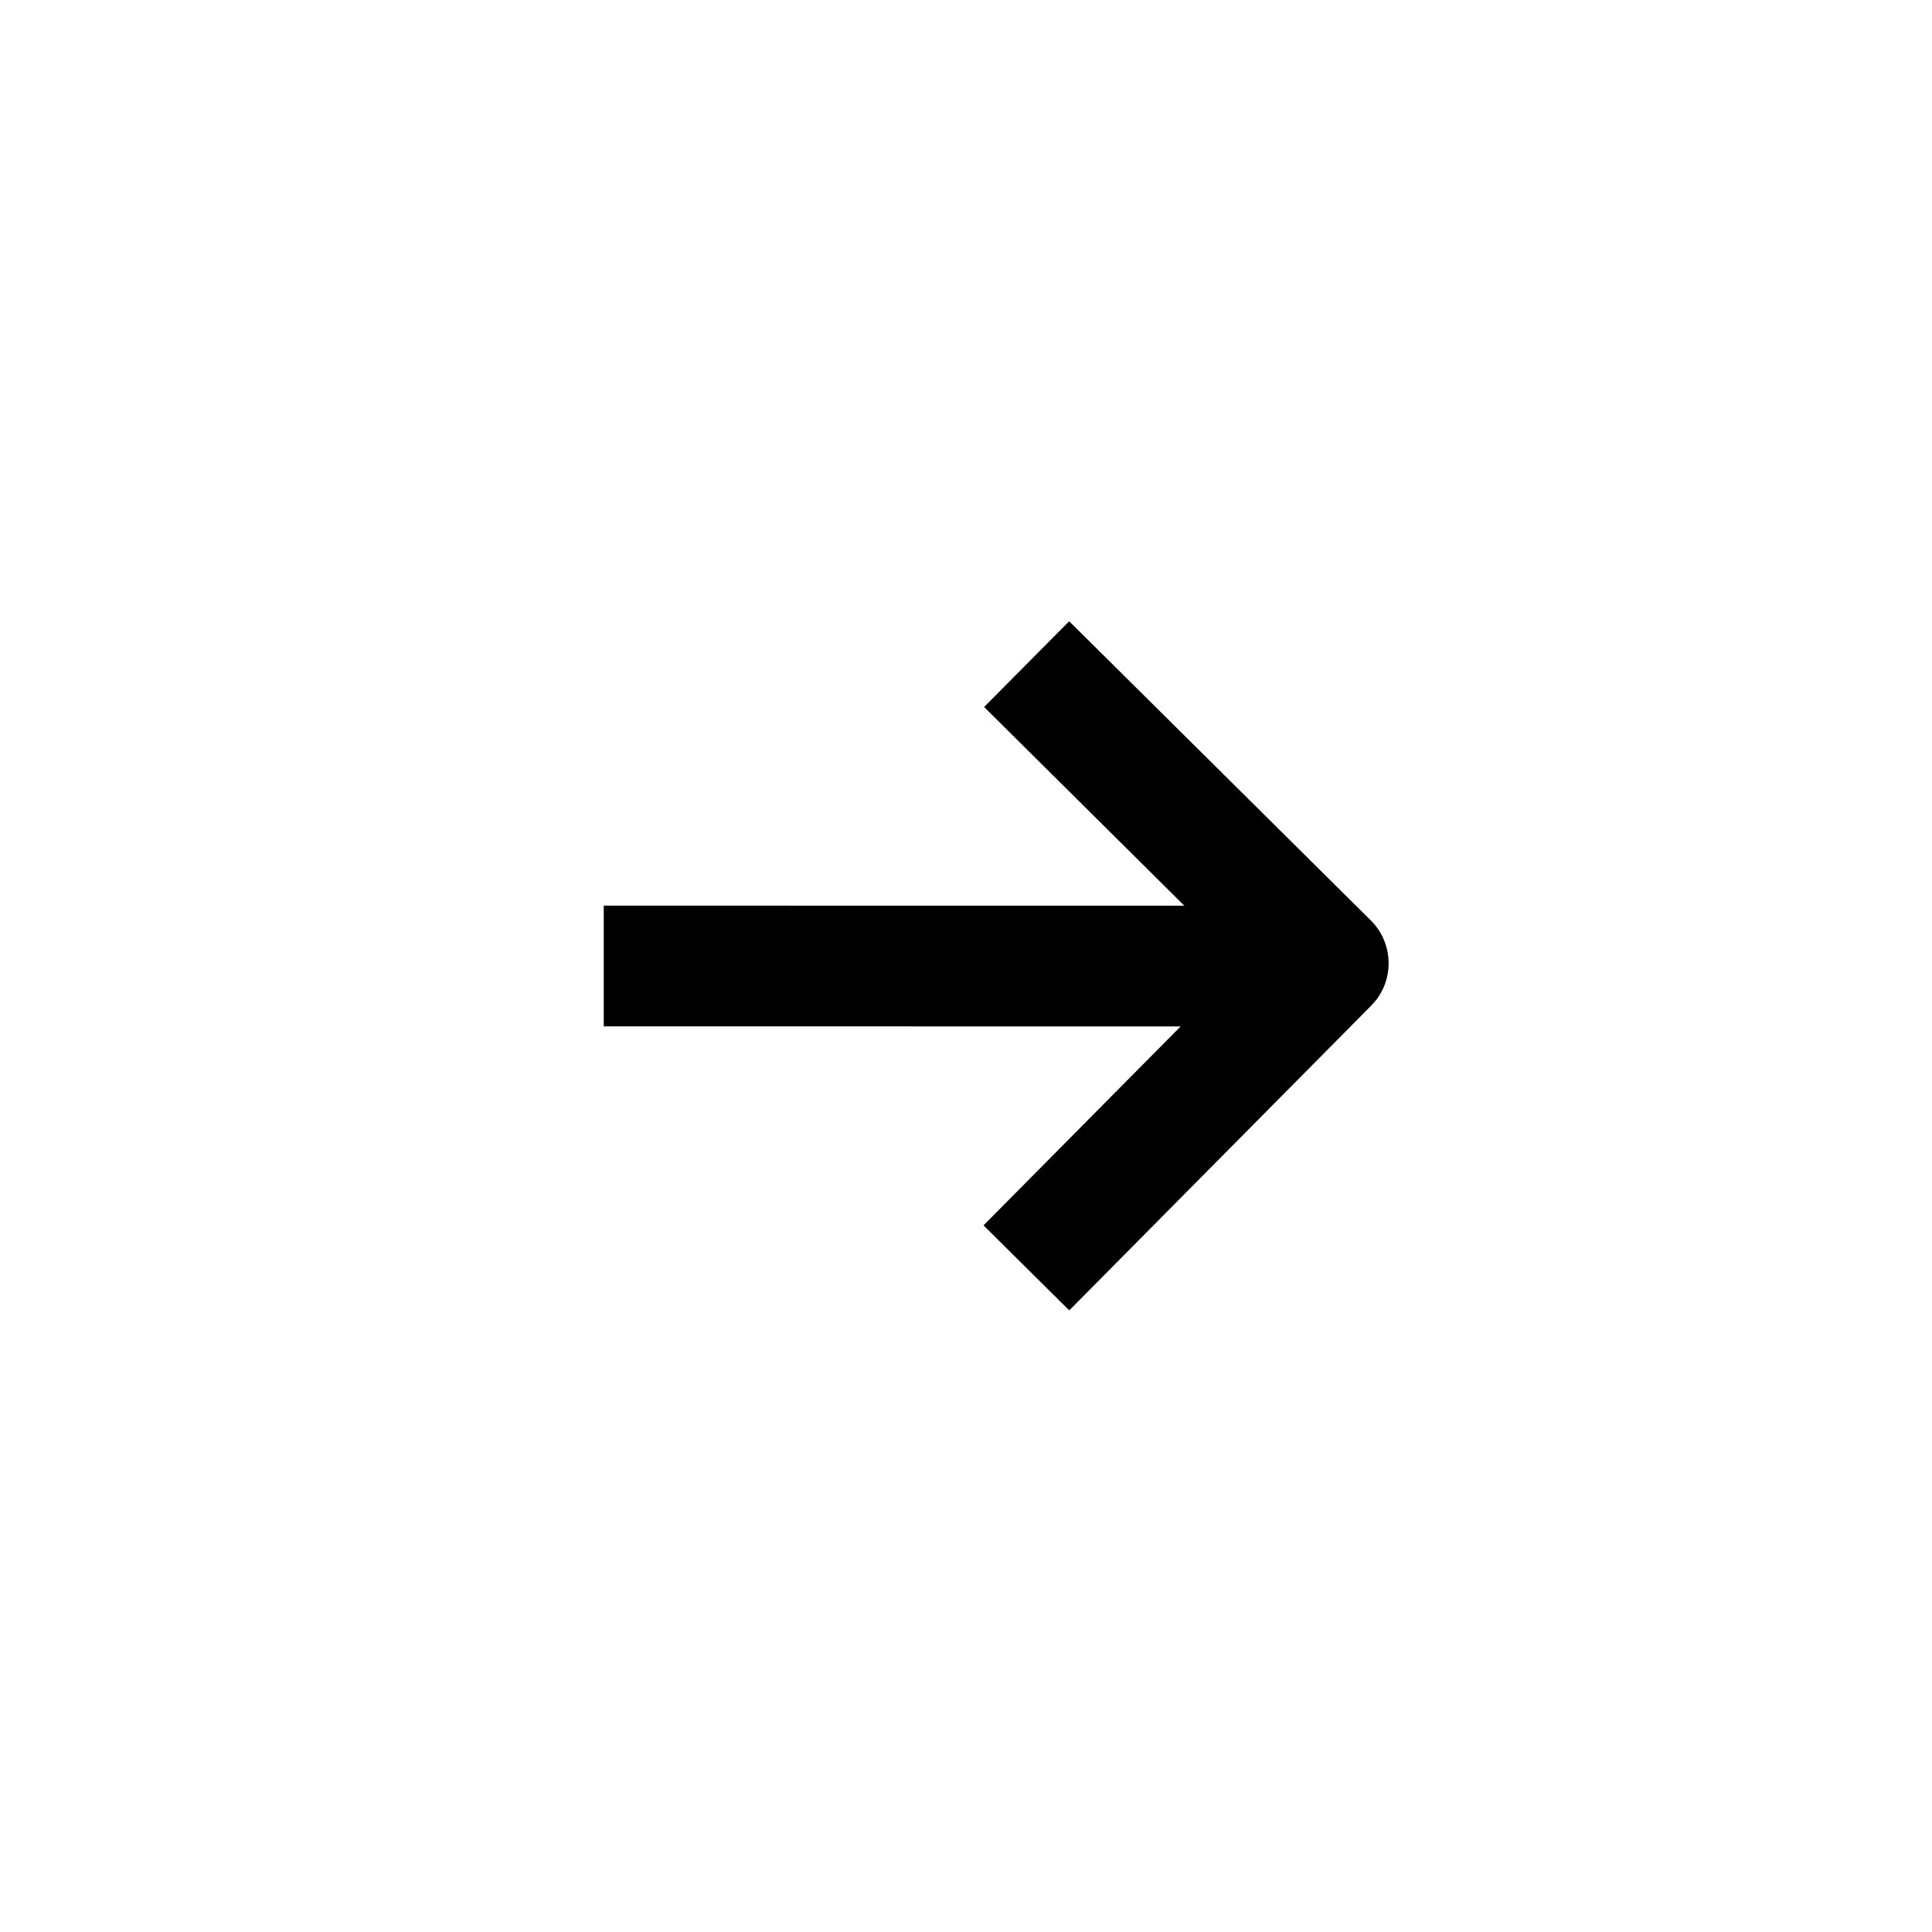 <svg xmlns="http://www.w3.org/2000/svg" width="32" height="32" viewBox="0 0 32 32">
  <path fill-rule="evenodd" d="M17.497,9.497 L17.496,19.113 L20.787,15.797 L22.207,17.206 L17.253,22.201 C16.894,22.563 16.327,22.593 15.933,22.29 L15.839,22.207 L10.793,17.207 L12.201,15.787 L15.496,19.052 L15.497,9.497 L17.497,9.497 Z" transform="rotate(-90 16.5 15.997)"/>
</svg>
